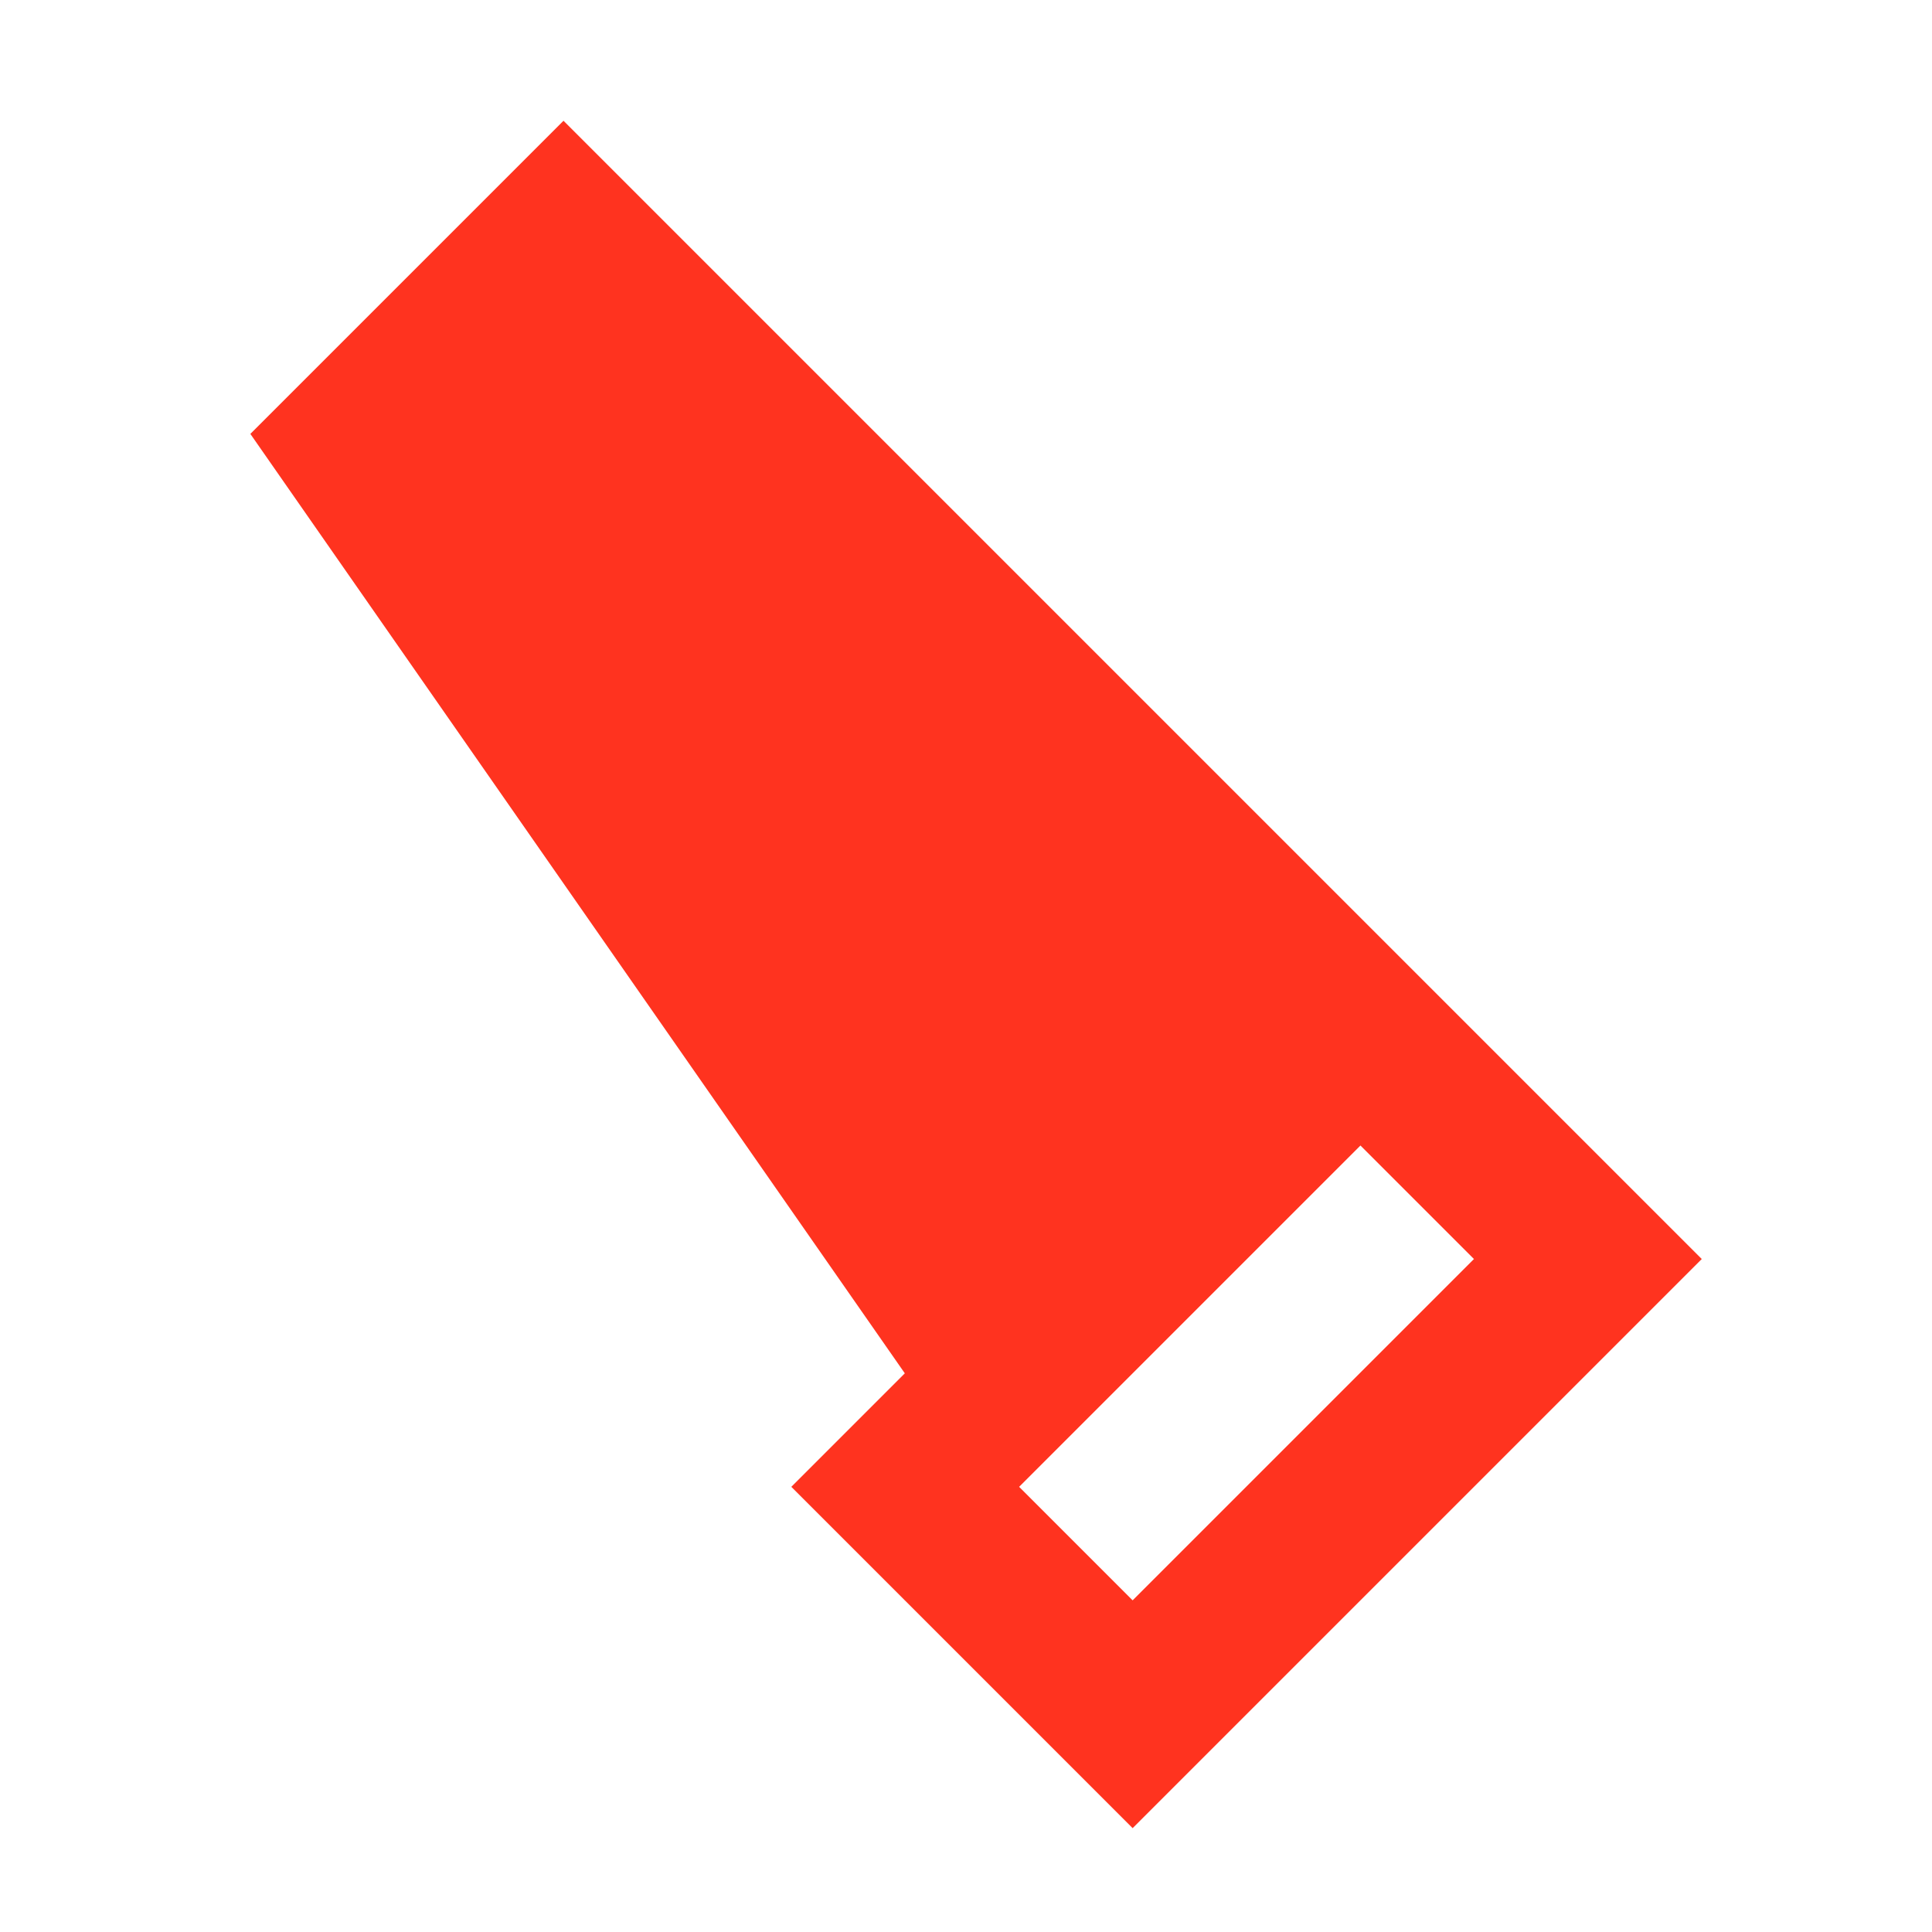 <svg fill="#FF331F" xmlns="http://www.w3.org/2000/svg" enable-background="new 0 0 24 24" height="24" viewBox="0 0 24 24" width="24"><rect fill="none" height="24" width="24"/><path d="M7,1.5L3.11,5.39l8.13,11.67l-1.41,1.41l4.24,4.24l7.07-7.07L7,1.5z M12.66,18.47l4.24-4.24l1.41,1.41l-4.24,4.24 L12.66,18.47z"/></svg>